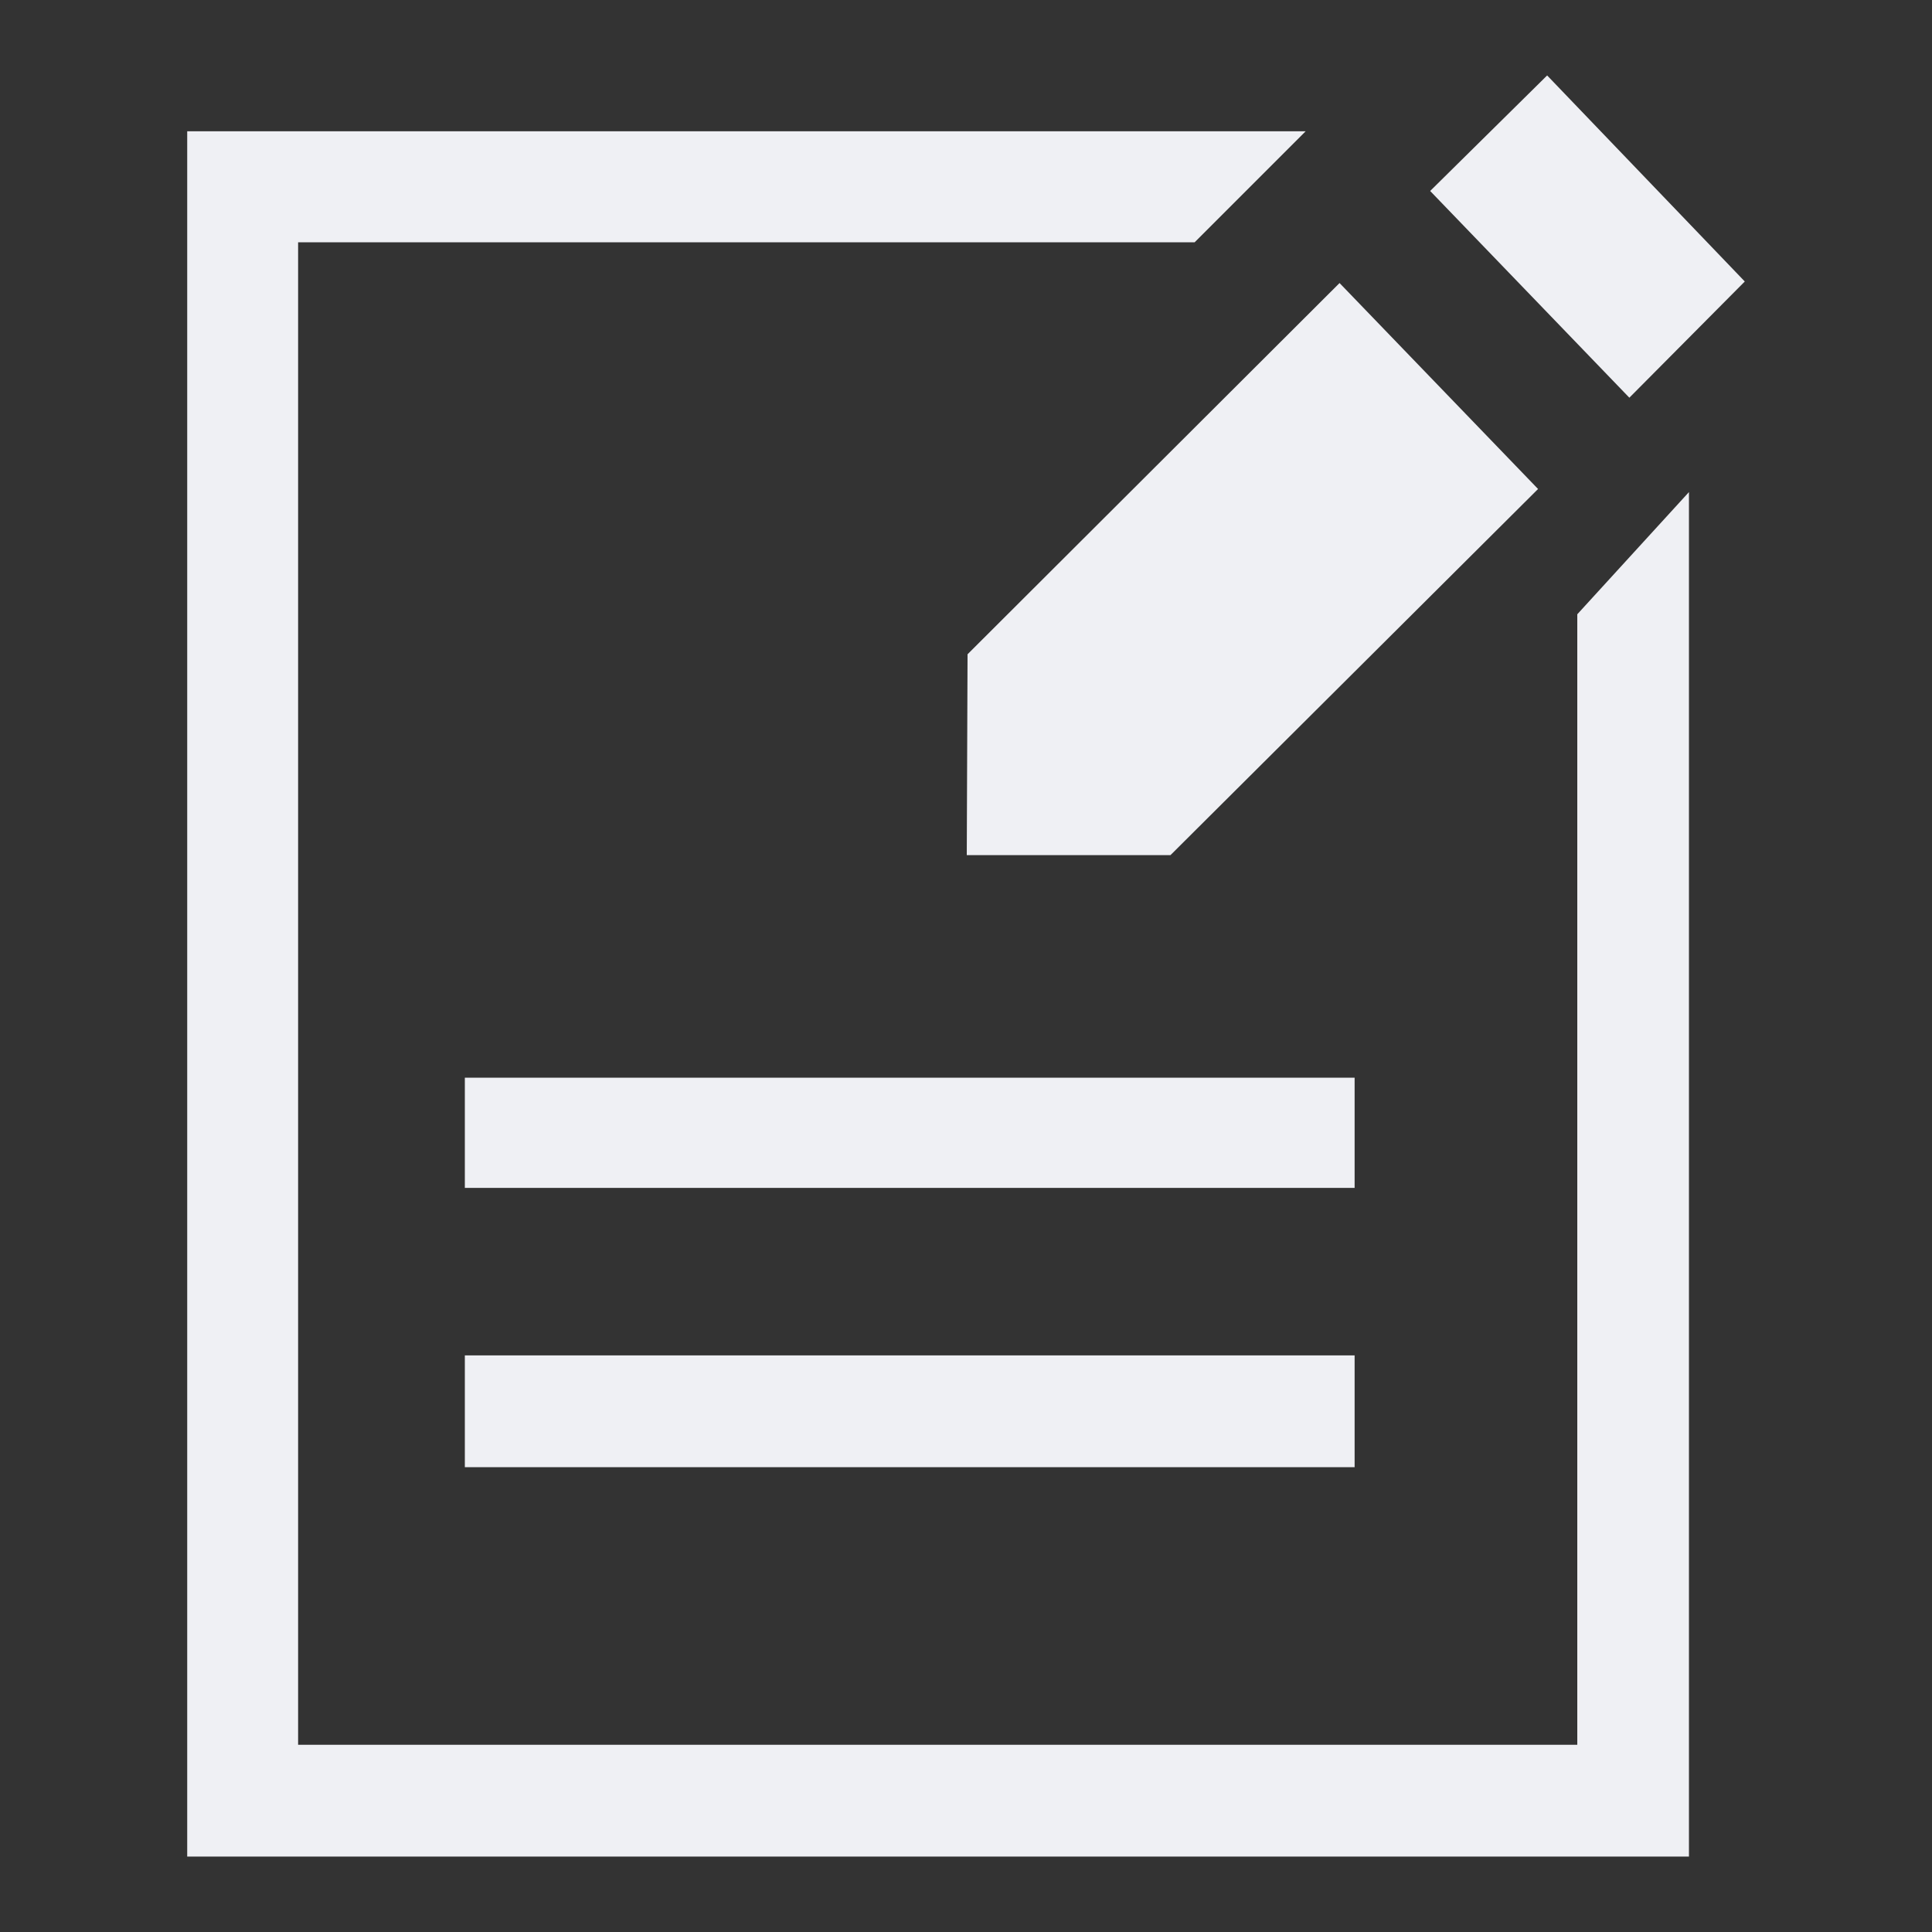<svg width="20" height="20" viewBox="0 0 20 20" fill="none" xmlns="http://www.w3.org/2000/svg">
<rect x="0" y="0" width="20" height="20" fill="#333333" stroke="none"/>
<path d="M4.812 15.188H14.023V14.031H4.812V15.188ZM14.023 11.156H4.812V12.297H14.023V11.156ZM16.328 18.062H3.086V2.508H12.367L13.516 1.359H1.938V19.219H17.484V5.094L16.328 6.359V18.062ZM10.008 8.852H12.117L15.922 5.062L13.867 2.93L10.016 6.773L10.008 8.852ZM18.062 2.914L16.016 0.781L14.805 1.977L16.867 4.117L18.062 2.914Z" fill="#EFF0F4"/>
</svg>
